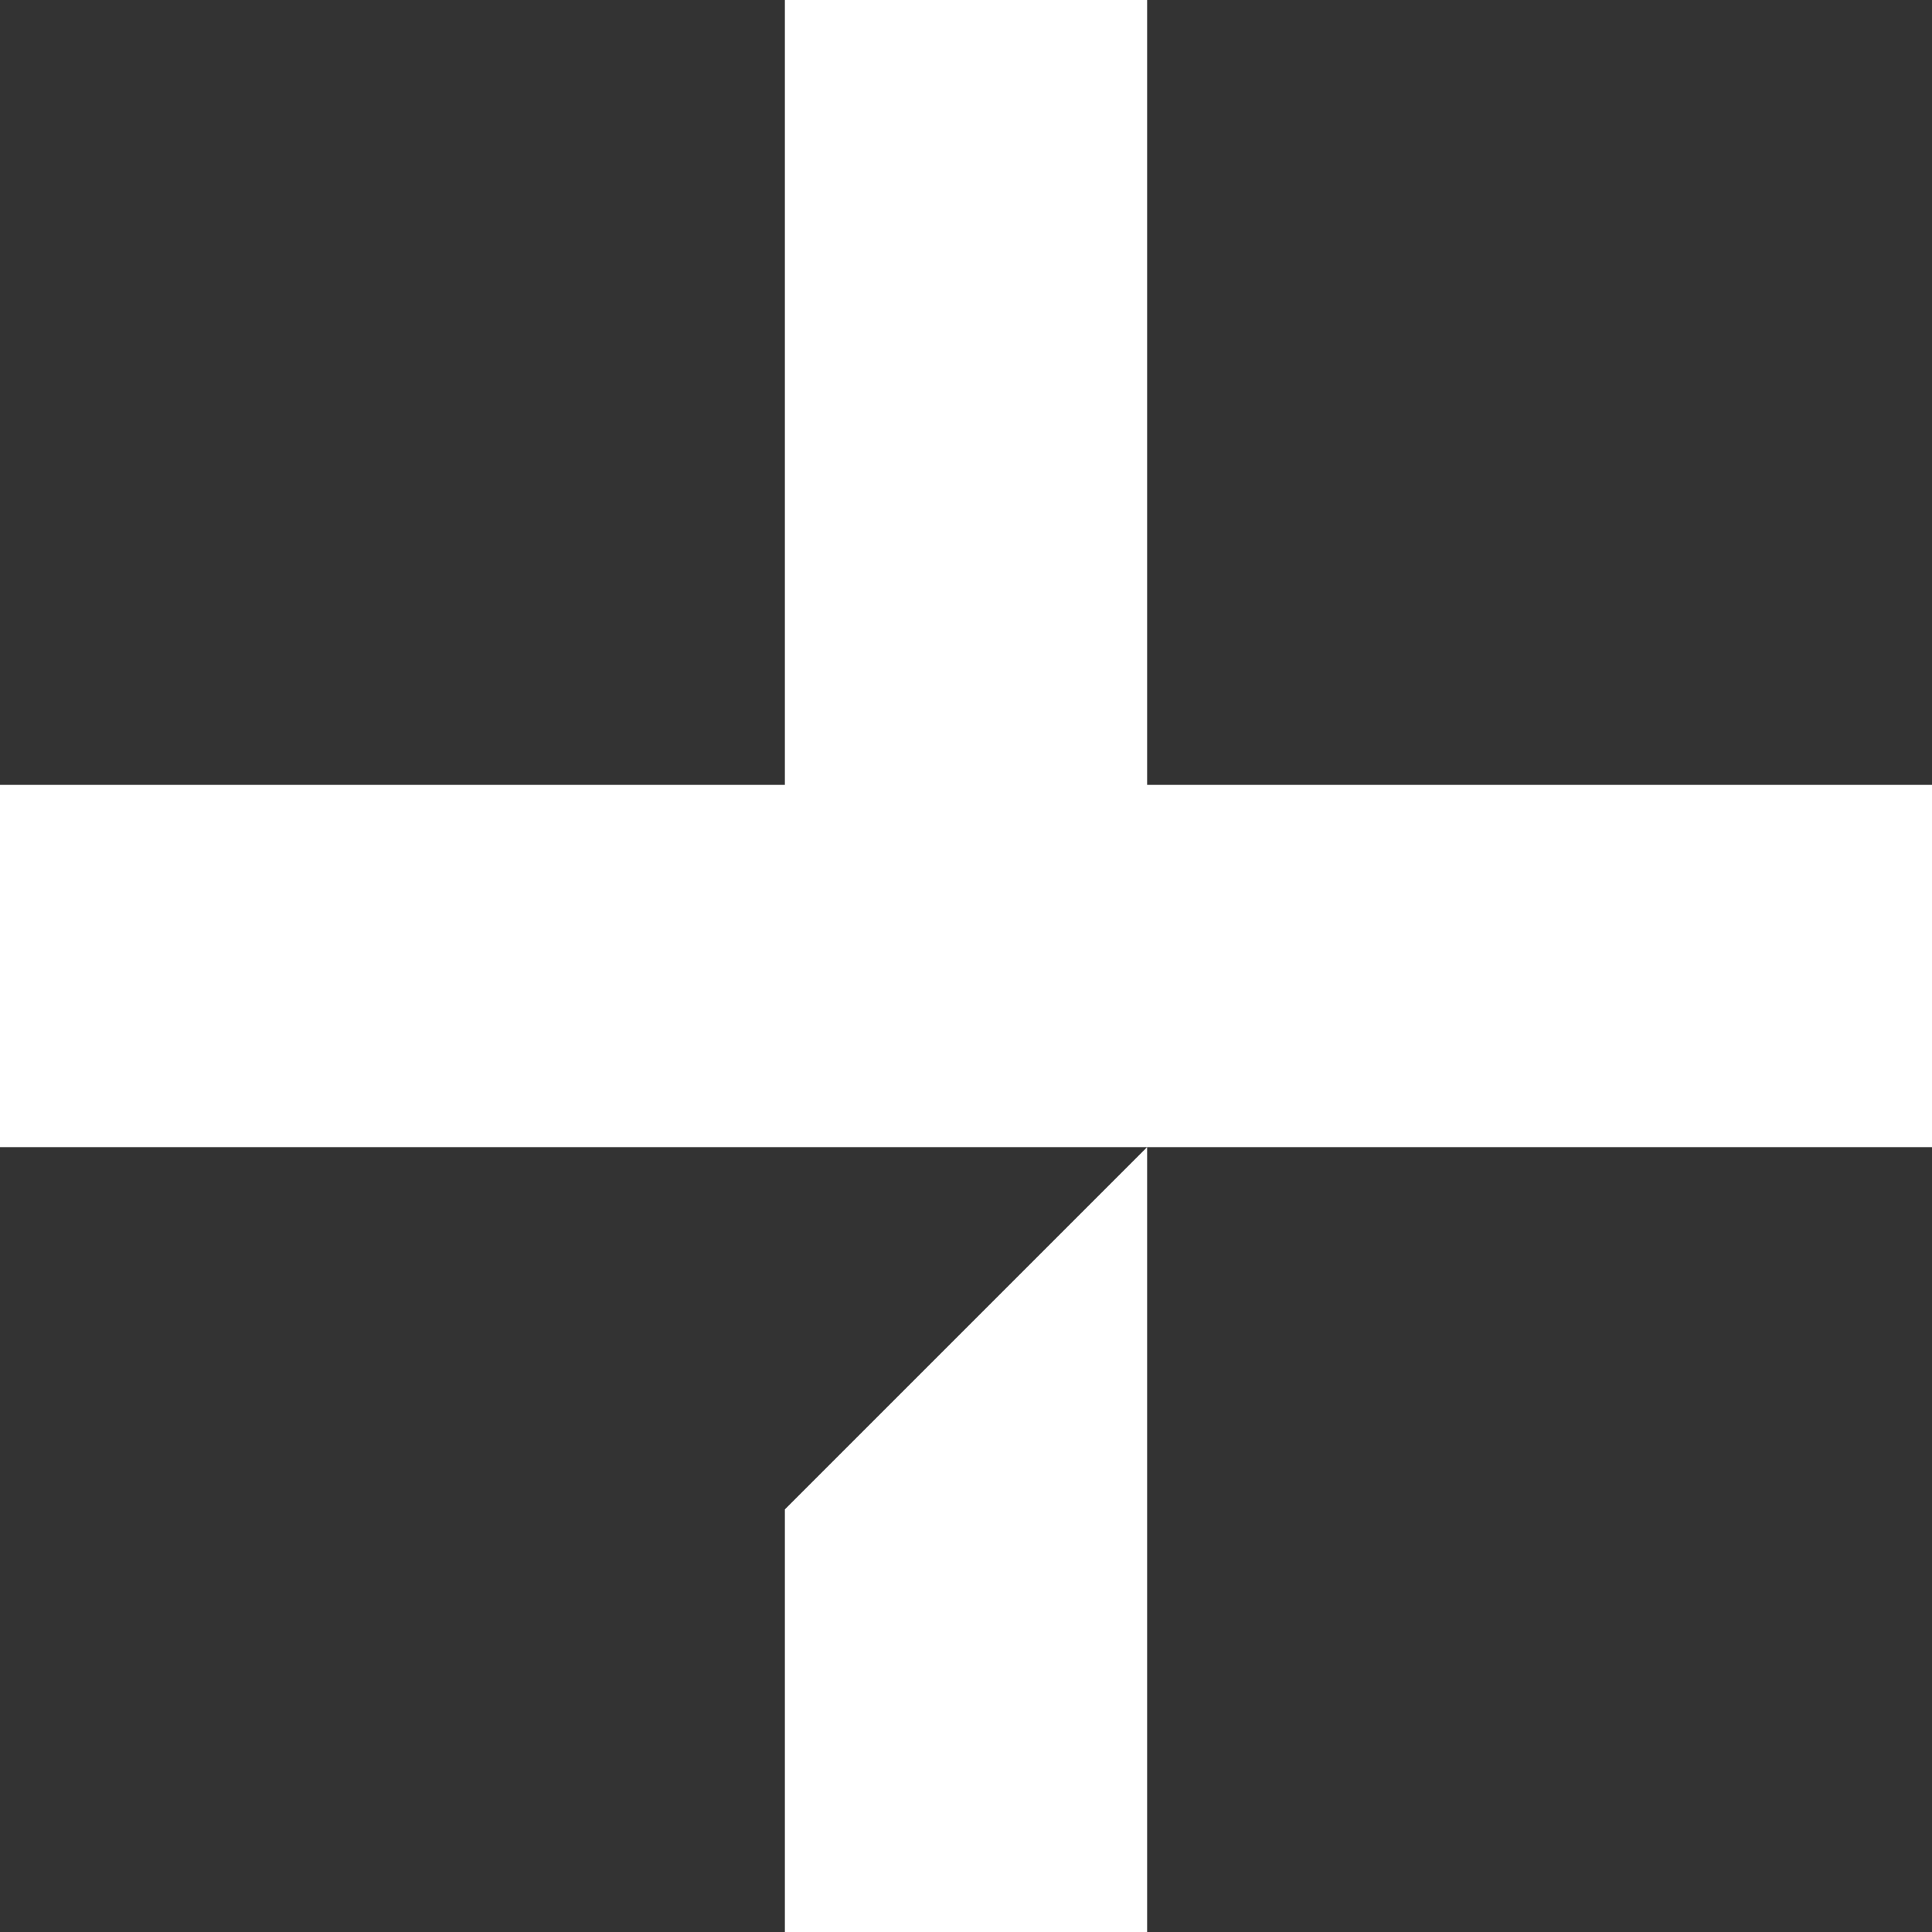 <svg width="48" height="48" viewBox="0 0 48 48" xmlns="http://www.w3.org/2000/svg"><rect x="0" y="0" width="48" height="48" fill="#333333" stroke="none"/><path d="M19.5 0H28.5V19.5H48V28.5L0 28.5V19.5H19.5V0Z" fill="white"/><path d="M19.5 37.5L28.5 28.5V48L19.5 48V37.5Z" fill="white"/></svg>